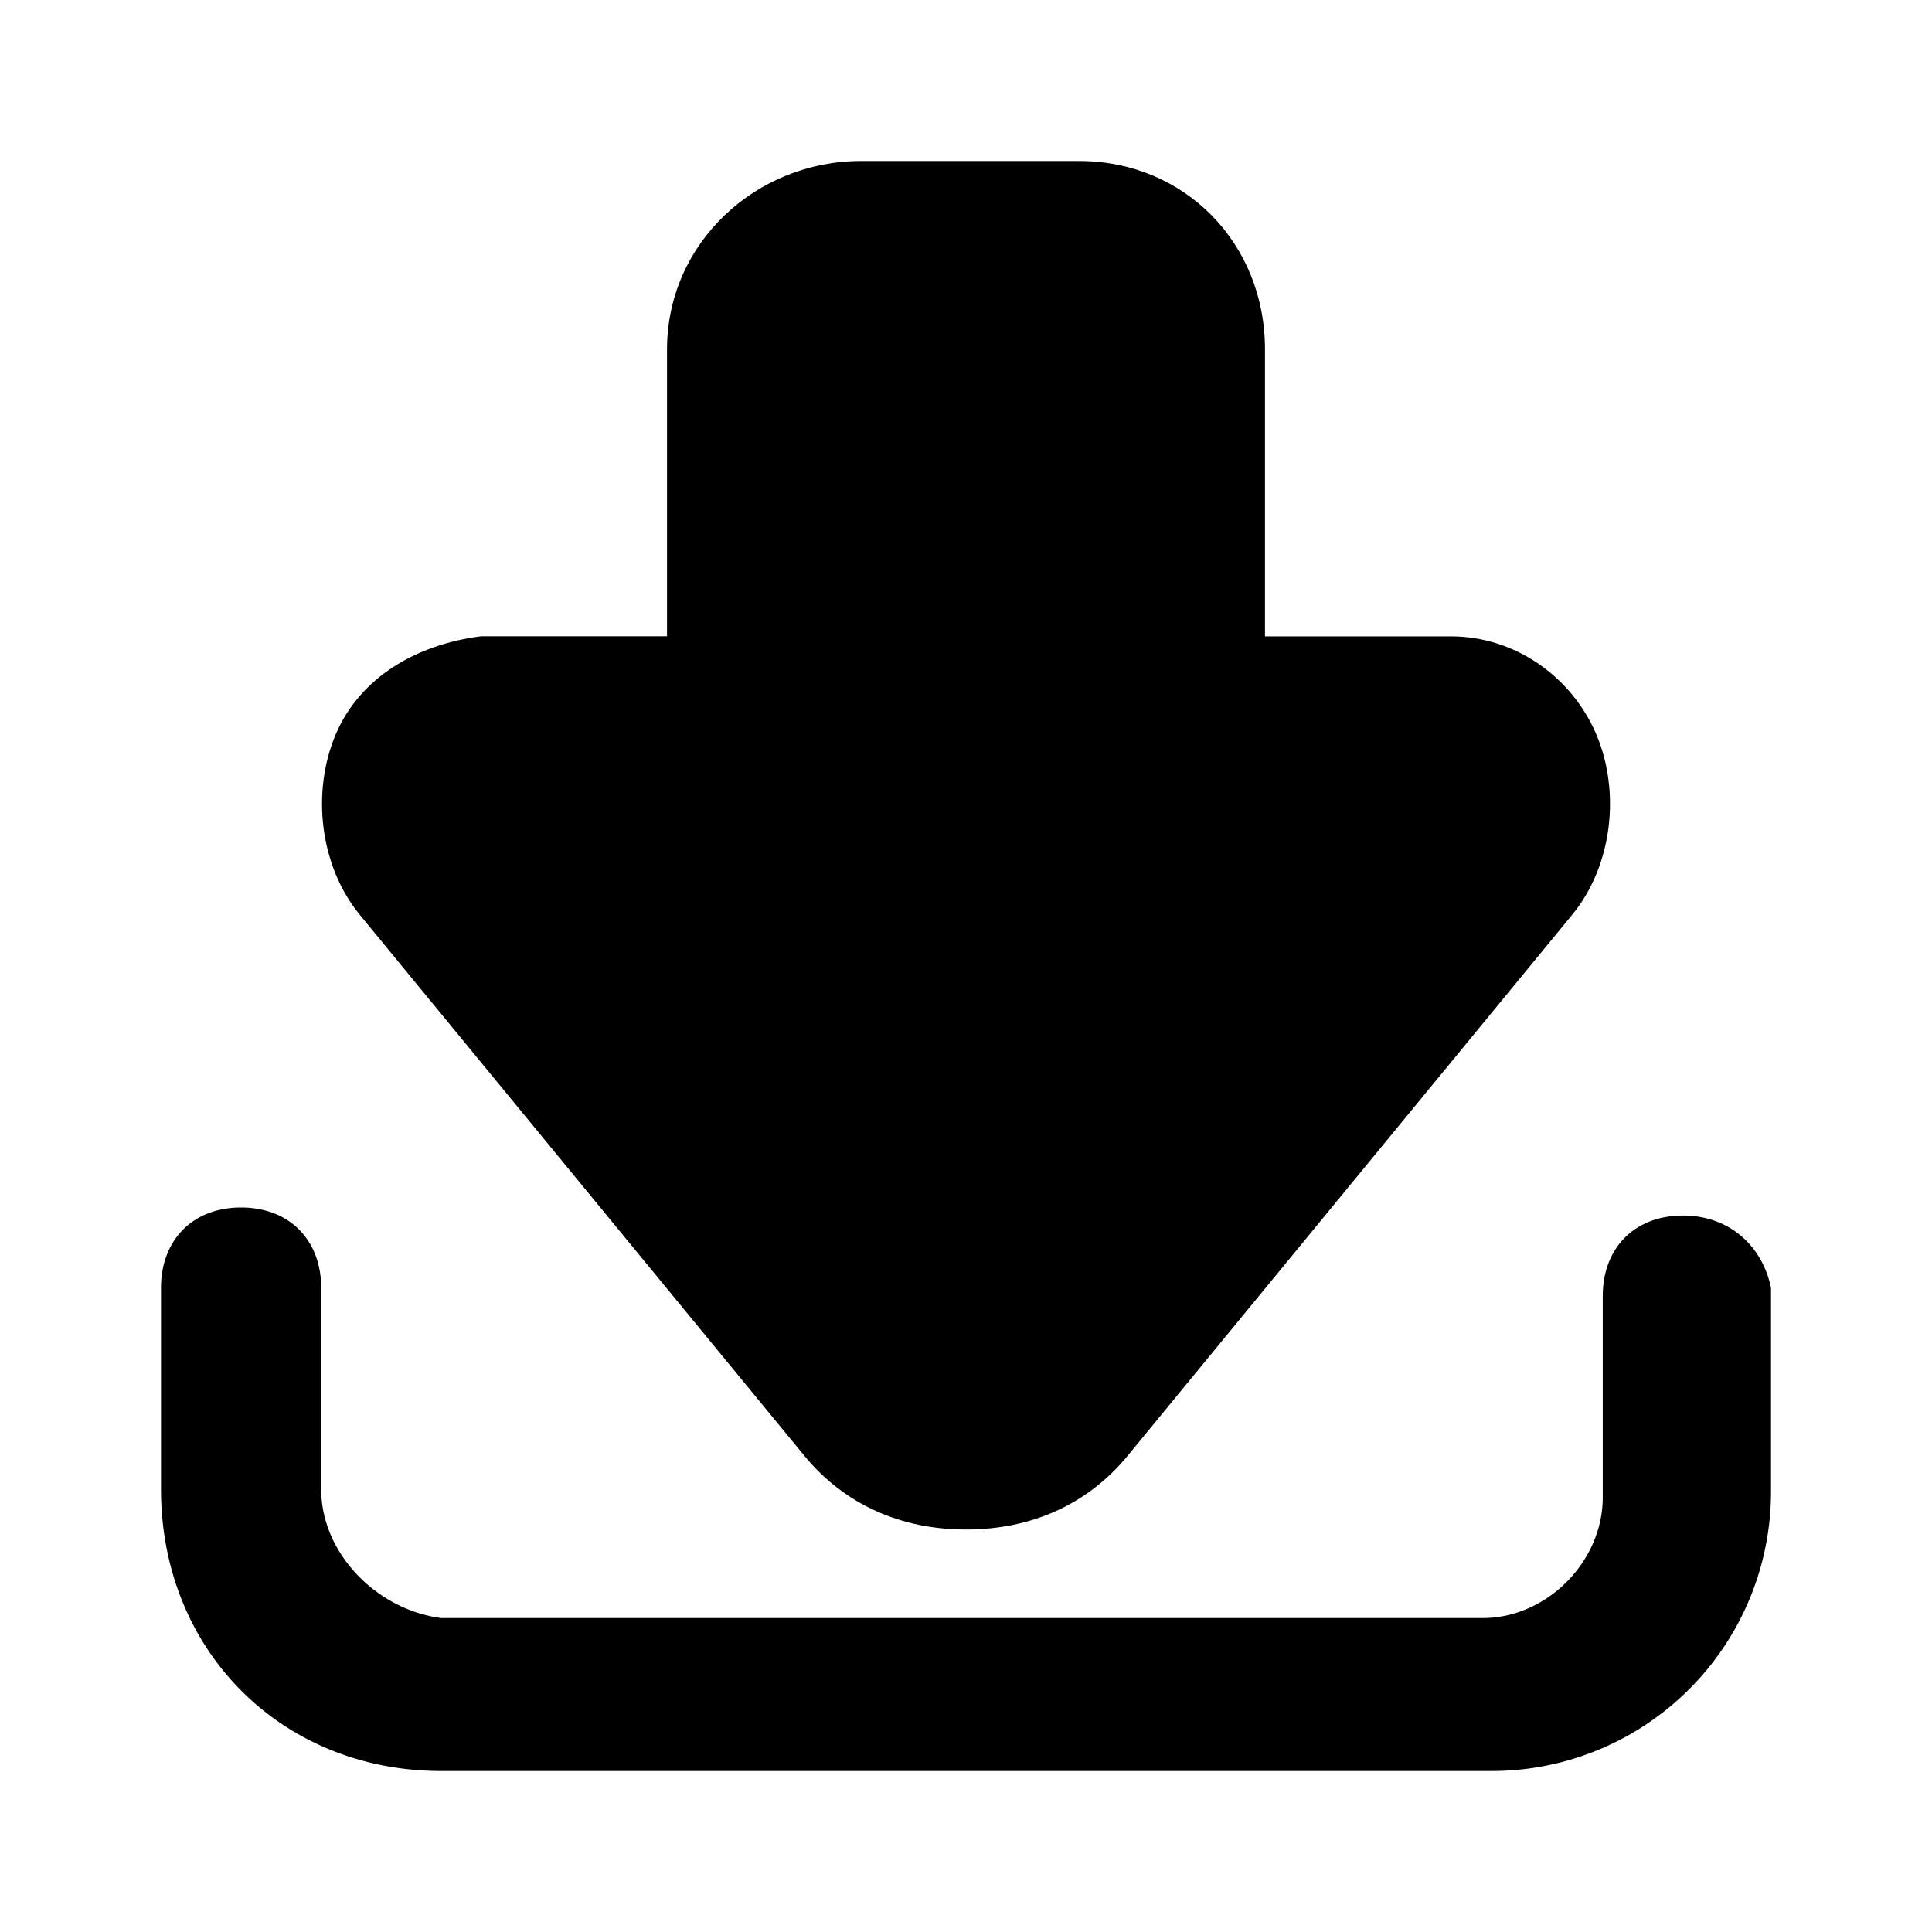 <svg xmlns="http://www.w3.org/2000/svg" fill="none" viewBox="0 0 24 24"><path fill="#000" d="M9.992 18.084c.502.61 1.205.916 2.008.916s1.506-.305 2.008-.916l5.521-6.719c.502-.61.603-1.527.302-2.24-.302-.712-1.004-1.22-1.808-1.22h-2.309V4.34C15.715 3.018 14.712 2 13.406 2h-2.71c-1.305 0-2.41 1.018-2.41 2.341v3.563h-2.31c-.803.102-1.505.51-1.807 1.222-.3.712-.2 1.629.302 2.24z"/><path fill="#000" d="M20.906 15.1c-.598 0-.996.4-.996 1v2.5c0 .8-.696 1.5-1.492 1.5H5.483c-.796-.1-1.493-.8-1.493-1.6V16c0-.6-.398-1-.995-1S2 15.4 2 16v2.5c0 2 1.493 3.5 3.483 3.5h13.034A3.47 3.47 0 0 0 22 18.5V16c-.1-.5-.497-.9-1.094-.9"/></svg>